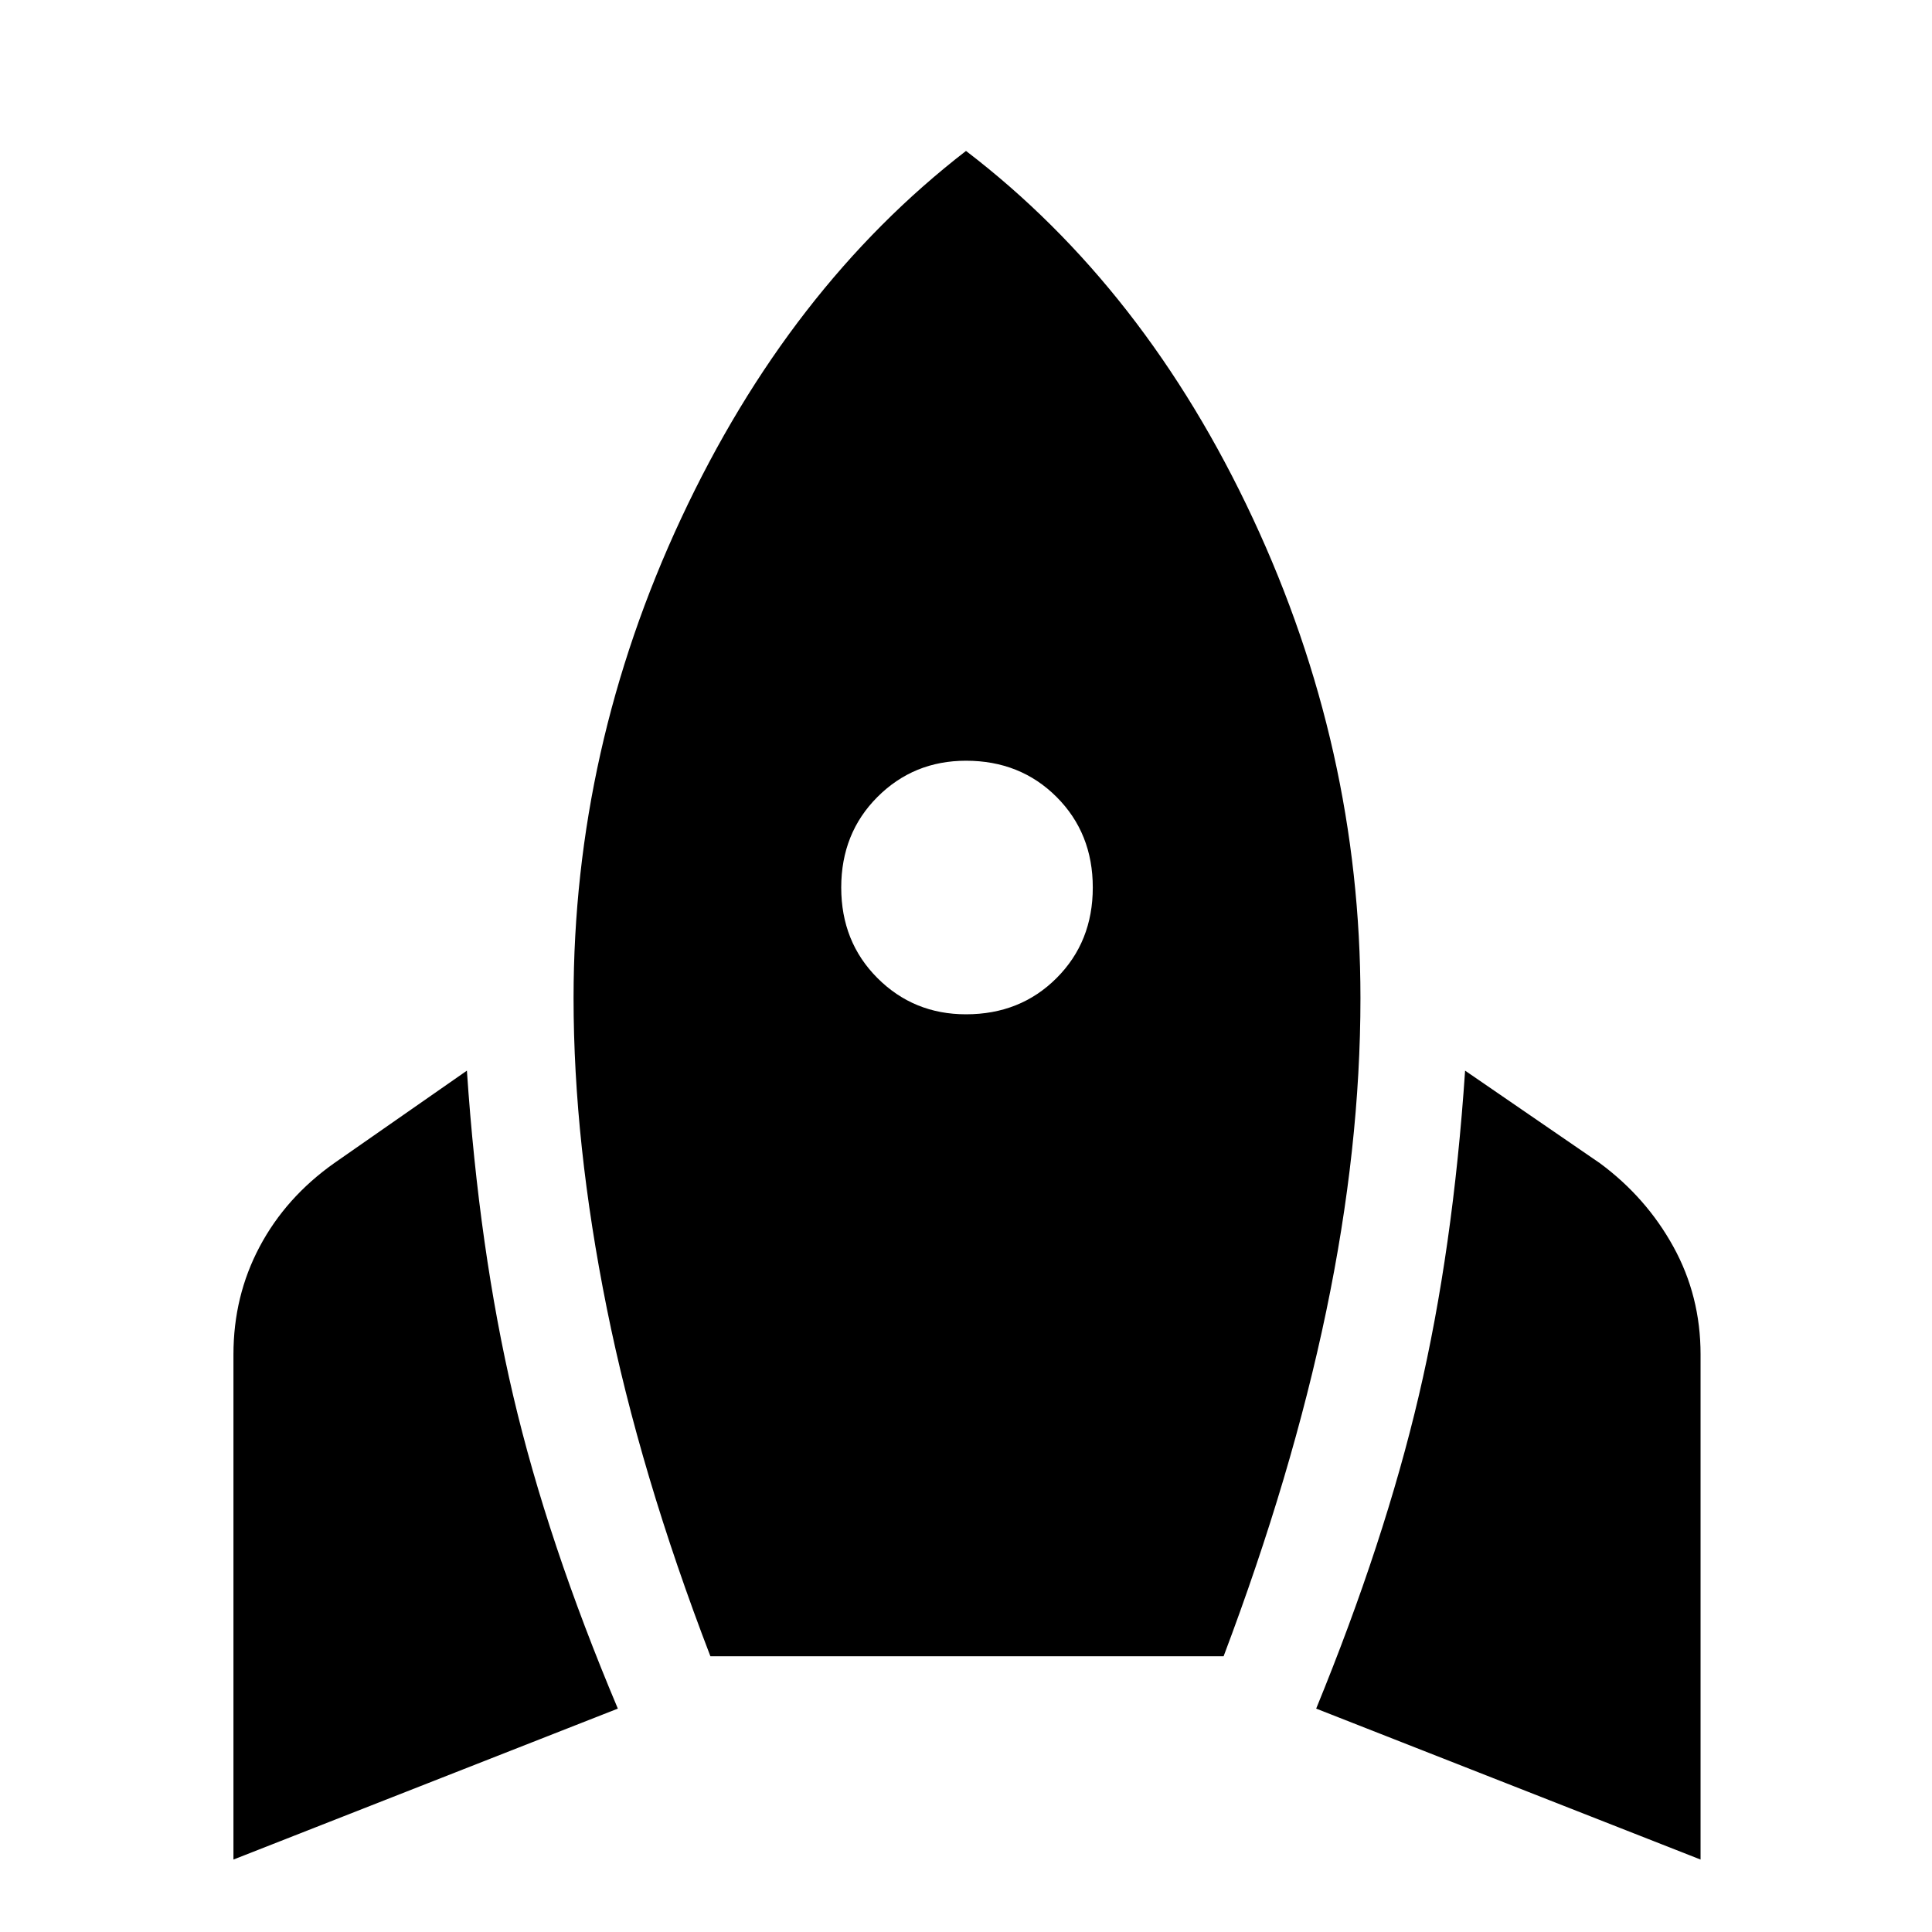<svg xmlns="http://www.w3.org/2000/svg" height="48" width="48"><path d="M5.8 46.2V33.65q0-1.45.65-2.675Q7.1 29.75 8.3 28.9l3.3-2.3q.3 4.45 1.15 8.075.85 3.625 2.6 7.775Zm11.85-5.05q-1.75-4.55-2.575-8.65-.825-4.1-.825-7.7 0-6.2 2.675-11.925Q19.6 7.15 24 3.75q4.45 3.4 7.125 9.125T33.8 24.8q0 3.7-.85 7.775T30.4 41.15ZM24 25.2q1.35 0 2.25-.9.9-.9.9-2.25t-.9-2.25q-.9-.9-2.25-.9-1.3 0-2.2.9-.9.9-.9 2.25t.9 2.25q.9.9 2.2.9Zm18.25 21-9.55-3.75q1.7-4.15 2.55-7.775.85-3.625 1.15-8.075l3.35 2.3q1.15.85 1.825 2.075t.675 2.675Z"/></svg>